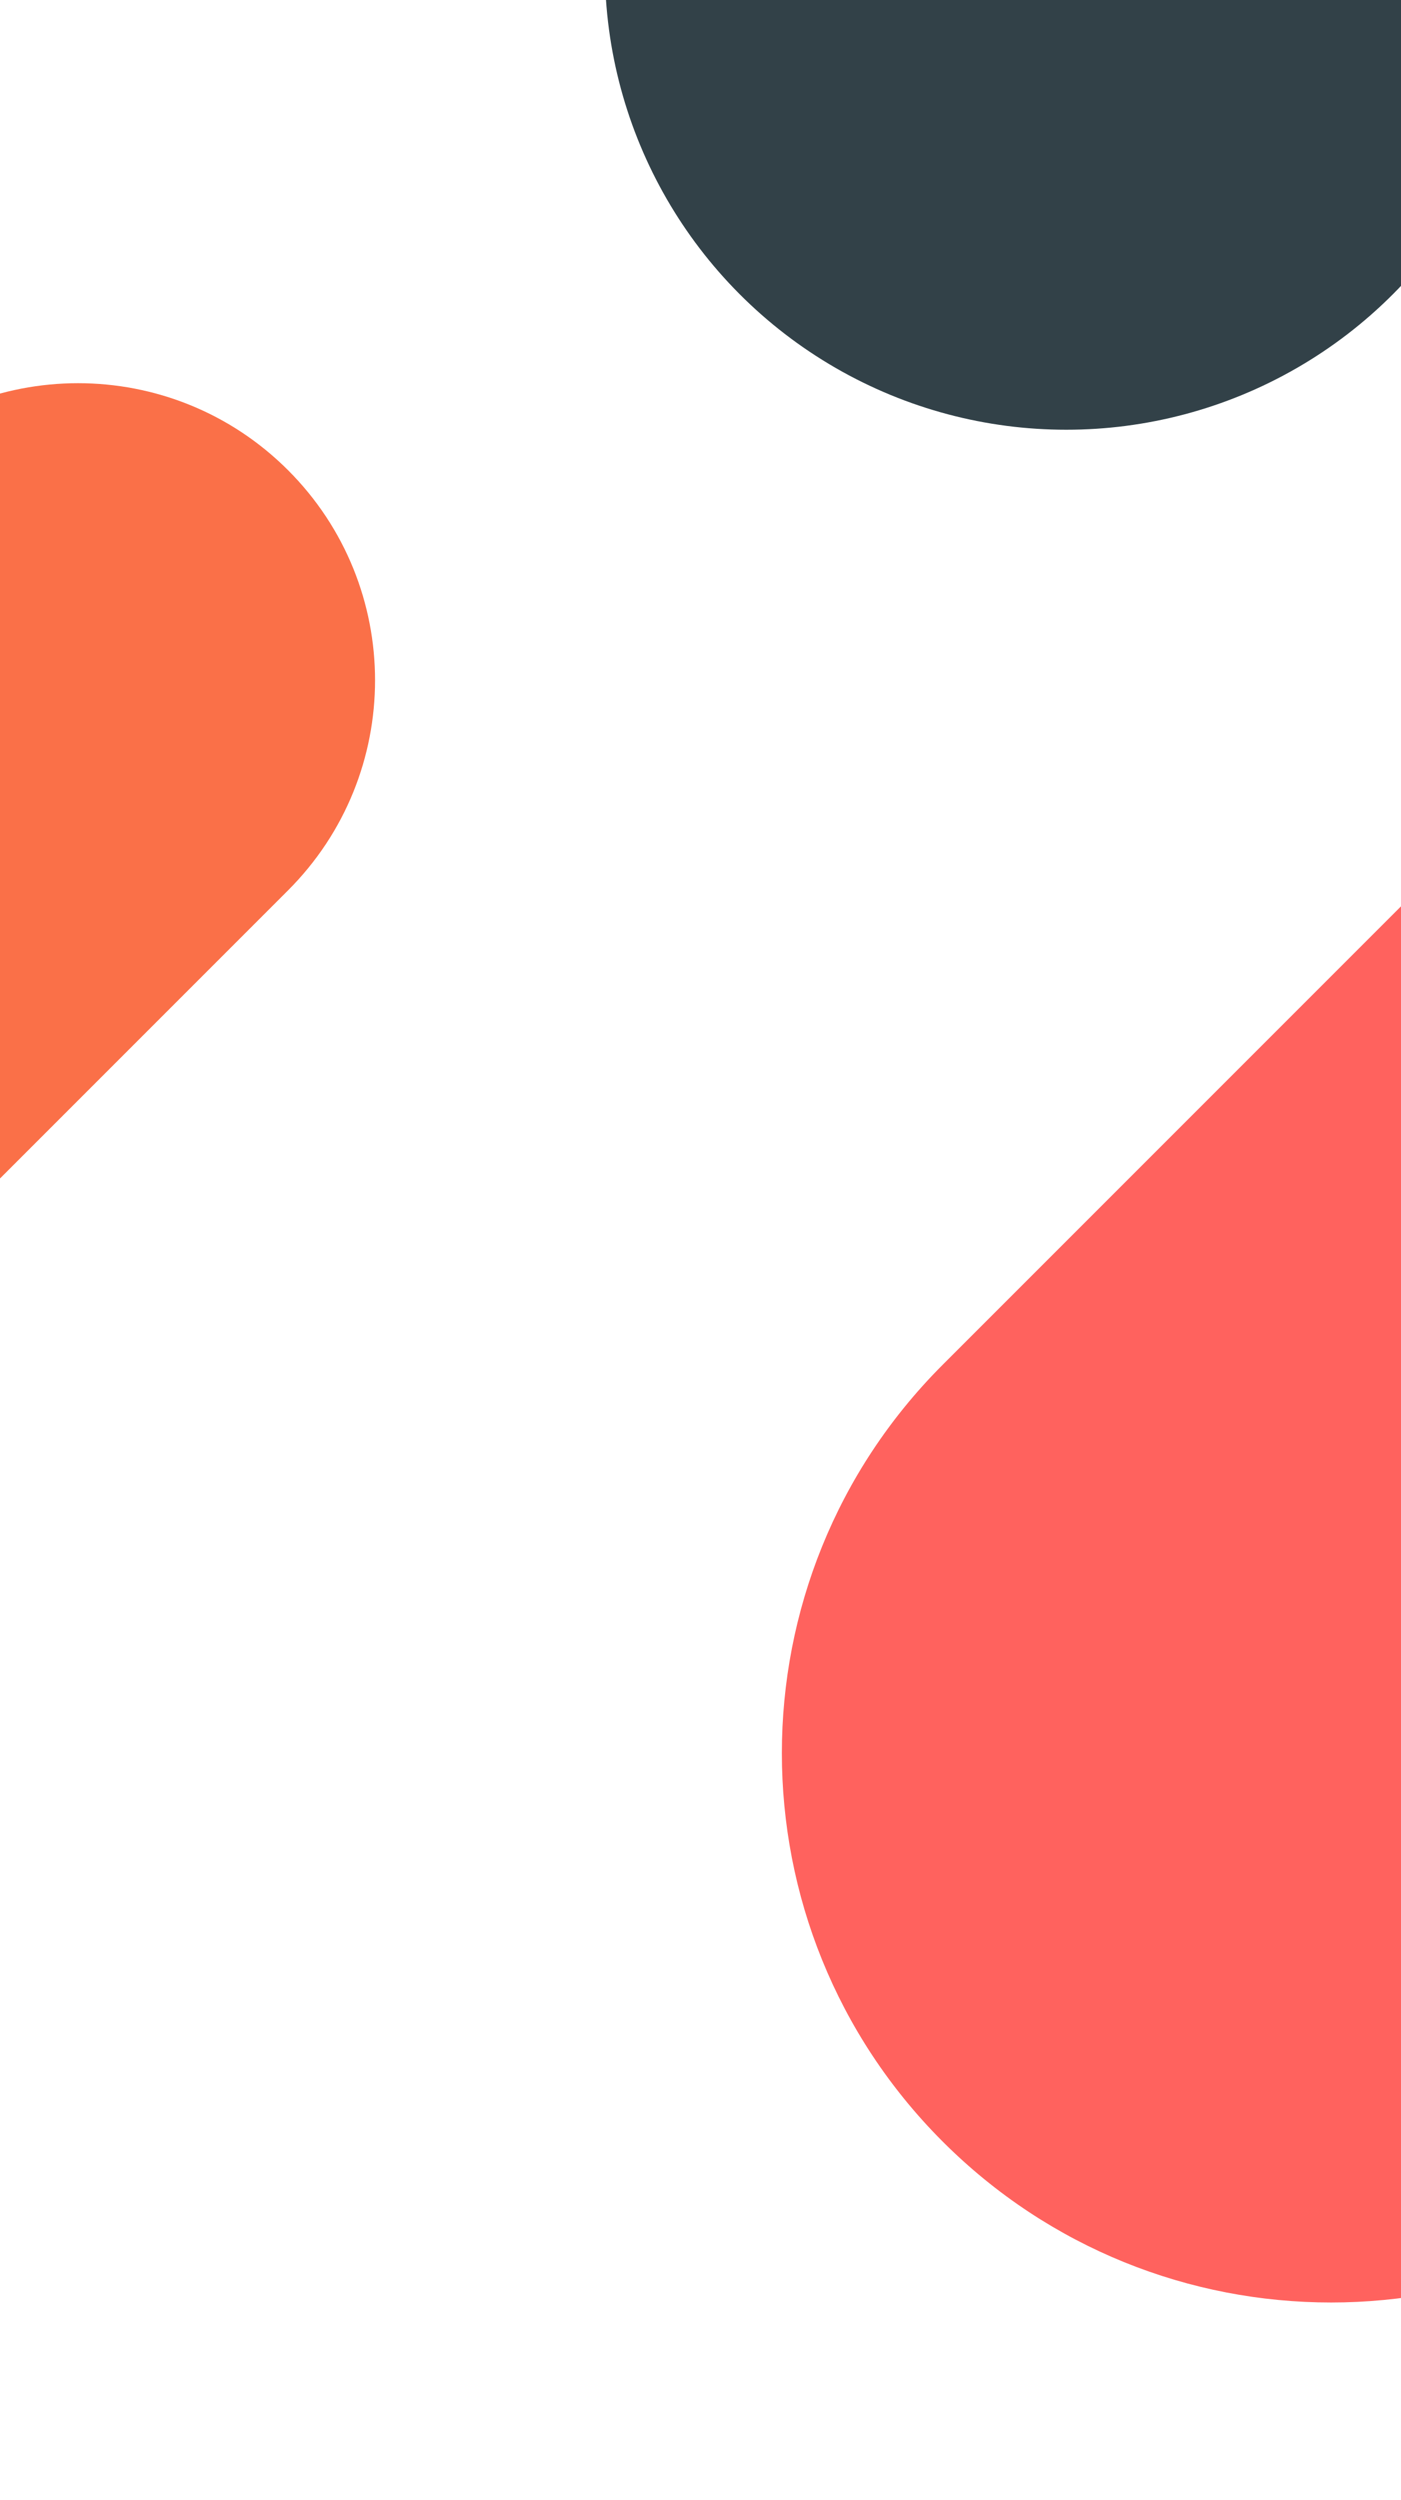 <svg xmlns="http://www.w3.org/2000/svg" width="375" height="669" viewBox="0 0 375 669">
    <g fill="none" fill-rule="evenodd">
        <g>
            <g transform="translate(0 2) translate(-187 -134)">
                <path fill="#FA7048" d="M160.16 214.773c43.906 0 79.5 35.593 79.5 79.5v135c0 43.906-35.594 79.5-79.5 79.5-43.907 0-79.5-35.594-79.5-79.5v-135c0-43.907 35.593-79.5 79.5-79.5z" transform="rotate(45 160.16 361.773)"/>
                <path fill="#FF625E" d="M631.92 240.152c81.186 0 147 65.814 147 147v250.712c0 81.186-65.814 147-147 147-81.185 0-147-65.814-147-147V387.152c0-81.186 65.815-147 147-147z" transform="rotate(45 631.92 512.508)"/>
                <circle cx="472.413" cy="123.5" r="123.5" fill="#324148"/>
            </g>
        </g>
    </g>
</svg>
